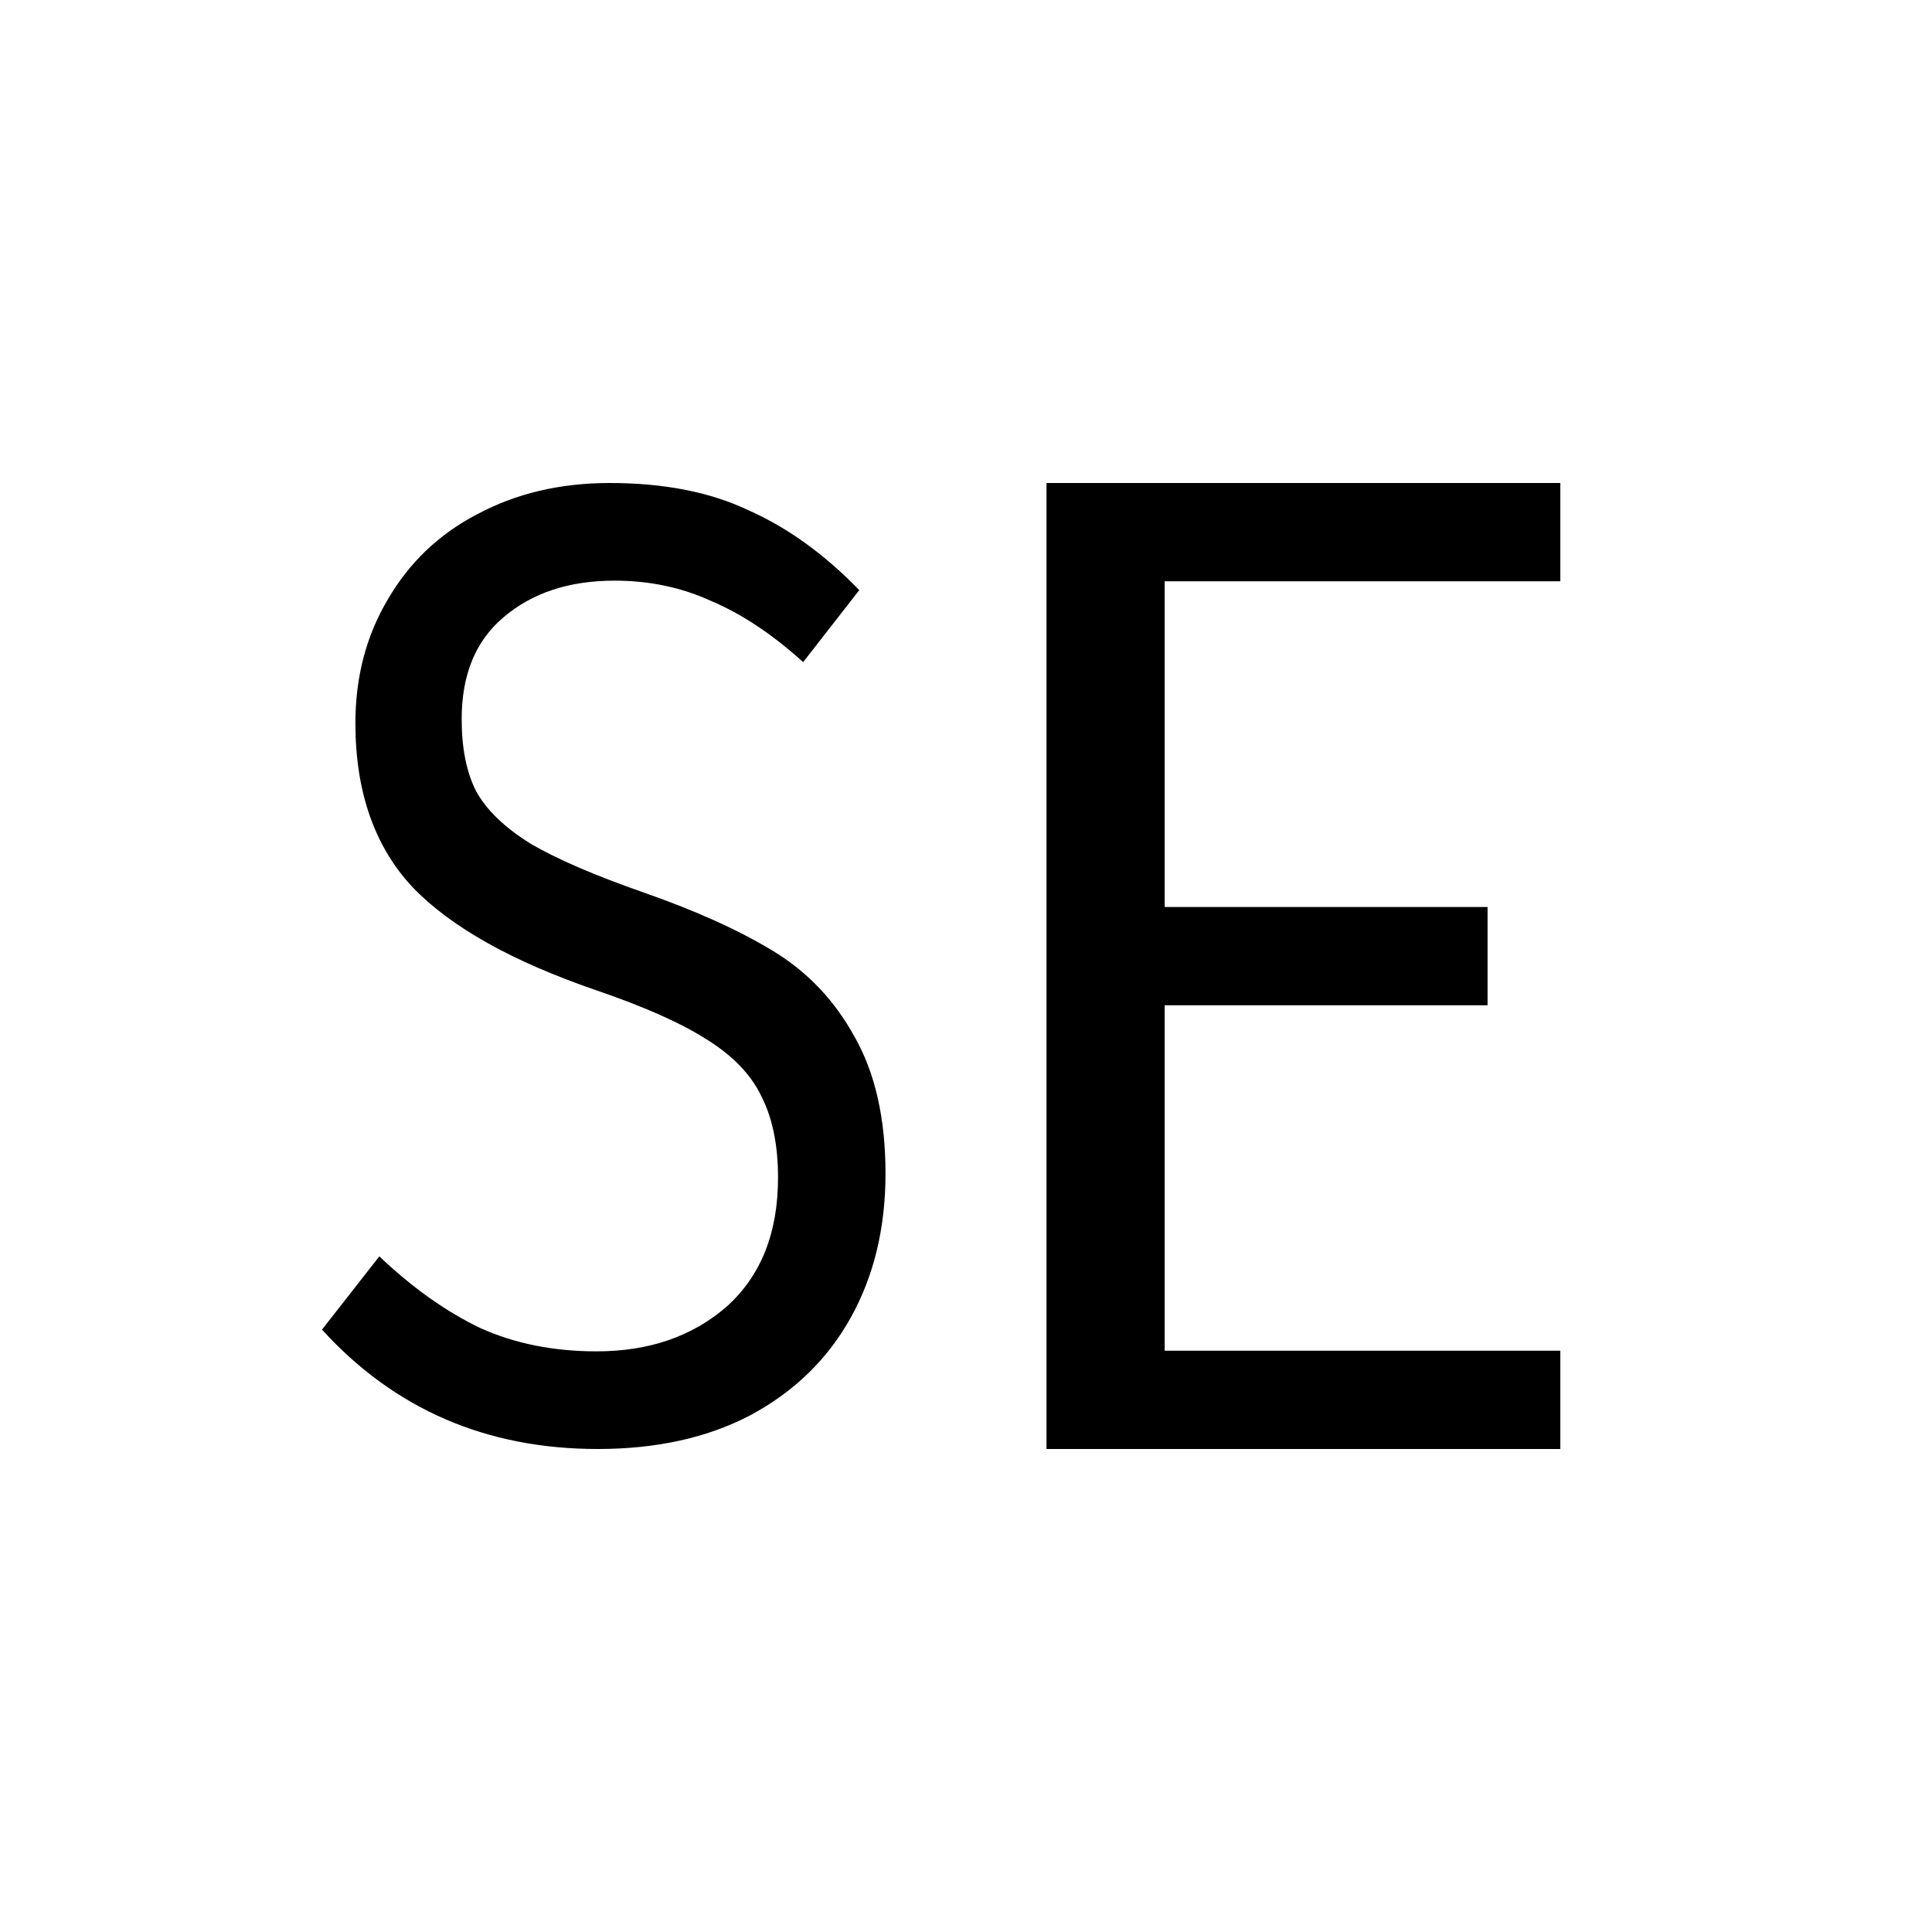 <svg width="24" height="24" viewBox="0 0 24 24" fill="none" xmlns="http://www.w3.org/2000/svg">
<path d="M19.383 7.221H14.468V11.267H18.479V12.488H14.468V16.779H19.383V18H13V6H19.383V7.221Z" fill="black"/>
<path d="M7.574 6C8.246 6 8.82 6.112 9.294 6.337C9.779 6.551 10.239 6.882 10.674 7.331L9.977 8.225C9.591 7.876 9.21 7.624 8.835 7.466C8.469 7.298 8.069 7.213 7.633 7.213C7.07 7.213 6.61 7.365 6.254 7.669C5.908 7.961 5.735 8.382 5.735 8.933C5.735 9.292 5.794 9.59 5.913 9.826C6.042 10.062 6.269 10.281 6.595 10.483C6.922 10.674 7.391 10.876 8.004 11.09C8.647 11.315 9.181 11.556 9.606 11.815C10.031 12.073 10.367 12.427 10.614 12.876C10.871 13.326 11 13.893 11 14.579C11 15.253 10.857 15.848 10.57 16.365C10.283 16.882 9.868 17.287 9.324 17.579C8.79 17.86 8.157 18 7.426 18C6.042 18 4.9 17.506 4 16.517L4.712 15.607C5.127 16 5.547 16.298 5.972 16.5C6.398 16.691 6.877 16.787 7.411 16.787C8.064 16.787 8.602 16.601 9.028 16.23C9.453 15.848 9.665 15.315 9.665 14.629C9.665 14.225 9.596 13.888 9.458 13.618C9.329 13.348 9.102 13.112 8.775 12.91C8.459 12.708 8.004 12.506 7.411 12.303C6.363 11.944 5.602 11.517 5.127 11.023C4.653 10.517 4.415 9.837 4.415 8.983C4.415 8.41 4.549 7.899 4.816 7.449C5.083 6.989 5.453 6.635 5.928 6.388C6.412 6.129 6.961 6 7.574 6Z" fill="black"/>
</svg>
